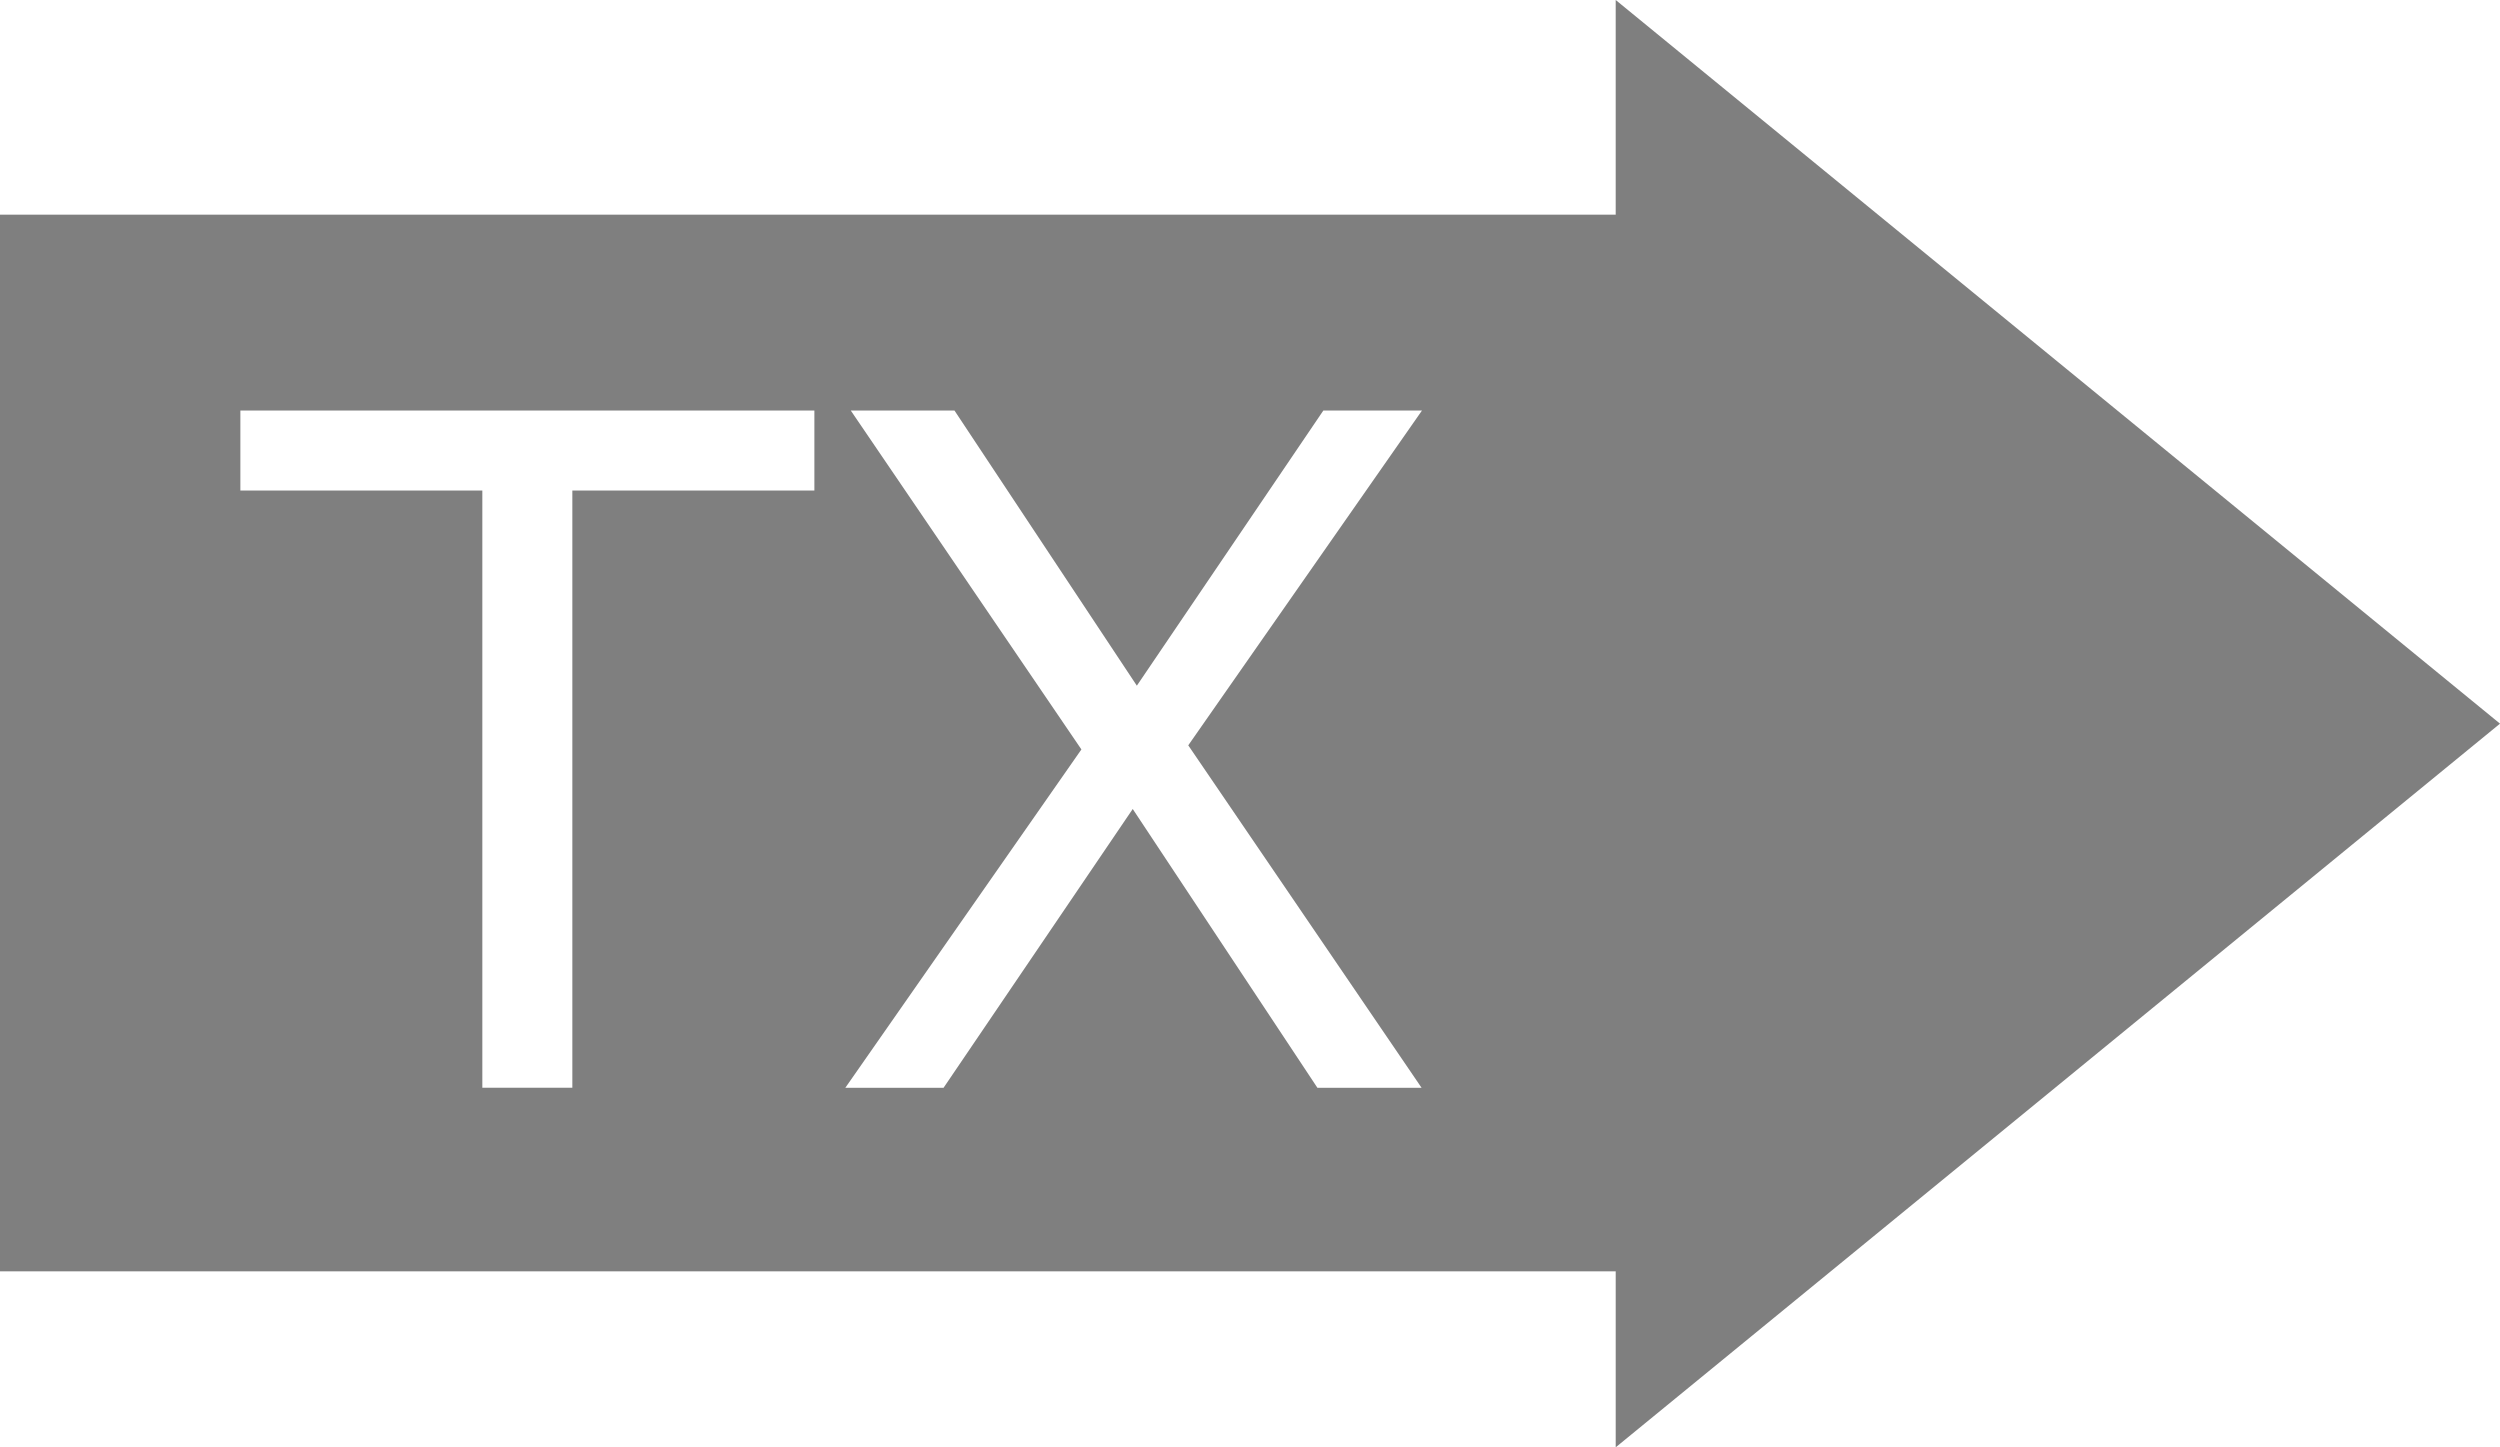 <?xml version="1.0" encoding="UTF-8" standalone="no"?>
<!-- Created with Inkscape (http://www.inkscape.org/) -->

<svg
   viewBox="0 0 31.607 18.298"
   version="1.1"
   id="svg1"
   sodipodi:docname="TX.svg"
   width="31.607"
   height="18.298"
   inkscape:version="1.3.2 (091e20e, 2023-11-25)"
   xmlns:inkscape="http://www.inkscape.org/namespaces/inkscape"
   xmlns:sodipodi="http://sodipodi.sourceforge.net/DTD/sodipodi-0.dtd"
   xmlns="http://www.w3.org/2000/svg"
   xmlns:svg="http://www.w3.org/2000/svg">
  <sodipodi:namedview
     id="namedview1"
     pagecolor="#ffffff"
     bordercolor="#000000"
     borderopacity="0.25"
     inkscape:showpageshadow="2"
     inkscape:pageopacity="0.0"
     inkscape:pagecheckerboard="0"
     inkscape:deskcolor="#d1d1d1"
     inkscape:zoom="12.897875"
     inkscape:cx="17.98746"
     inkscape:cy="6.8228296"
     inkscape:window-width="1312"
     inkscape:window-height="449"
     inkscape:window-x="0"
     inkscape:window-y="51"
     inkscape:window-maximized="0"
     inkscape:current-layer="svg1" />
  <defs
     id="defs1" />
  <g
     id="layer1"
     transform="translate(-13.055,-39.65)">
    <path
       id="rect1-6"
       style="fill-opacity:0.5;stroke-width:0;stroke-linecap:round;stroke-linejoin:round"
       d="m 33.482,39.65 v 2.714 H 13.055 V 55.723 H 33.482 v 2.225 L 39.072,53.374 44.662,48.799 39.072,44.225 Z M 16.094,44.84 h 7.257 v 1.012 h -3.06 v 7.55 h -1.138 v -7.55 h -3.059 z m 7.717,0 h 1.311 l 2.306,3.479 2.358,-3.479 h 1.247 l -2.955,4.233 2.95,4.33 h -1.317 l -2.335,-3.525 -2.392,3.525 h -1.242 l 2.985,-4.278 z" />
  </g>
</svg>
